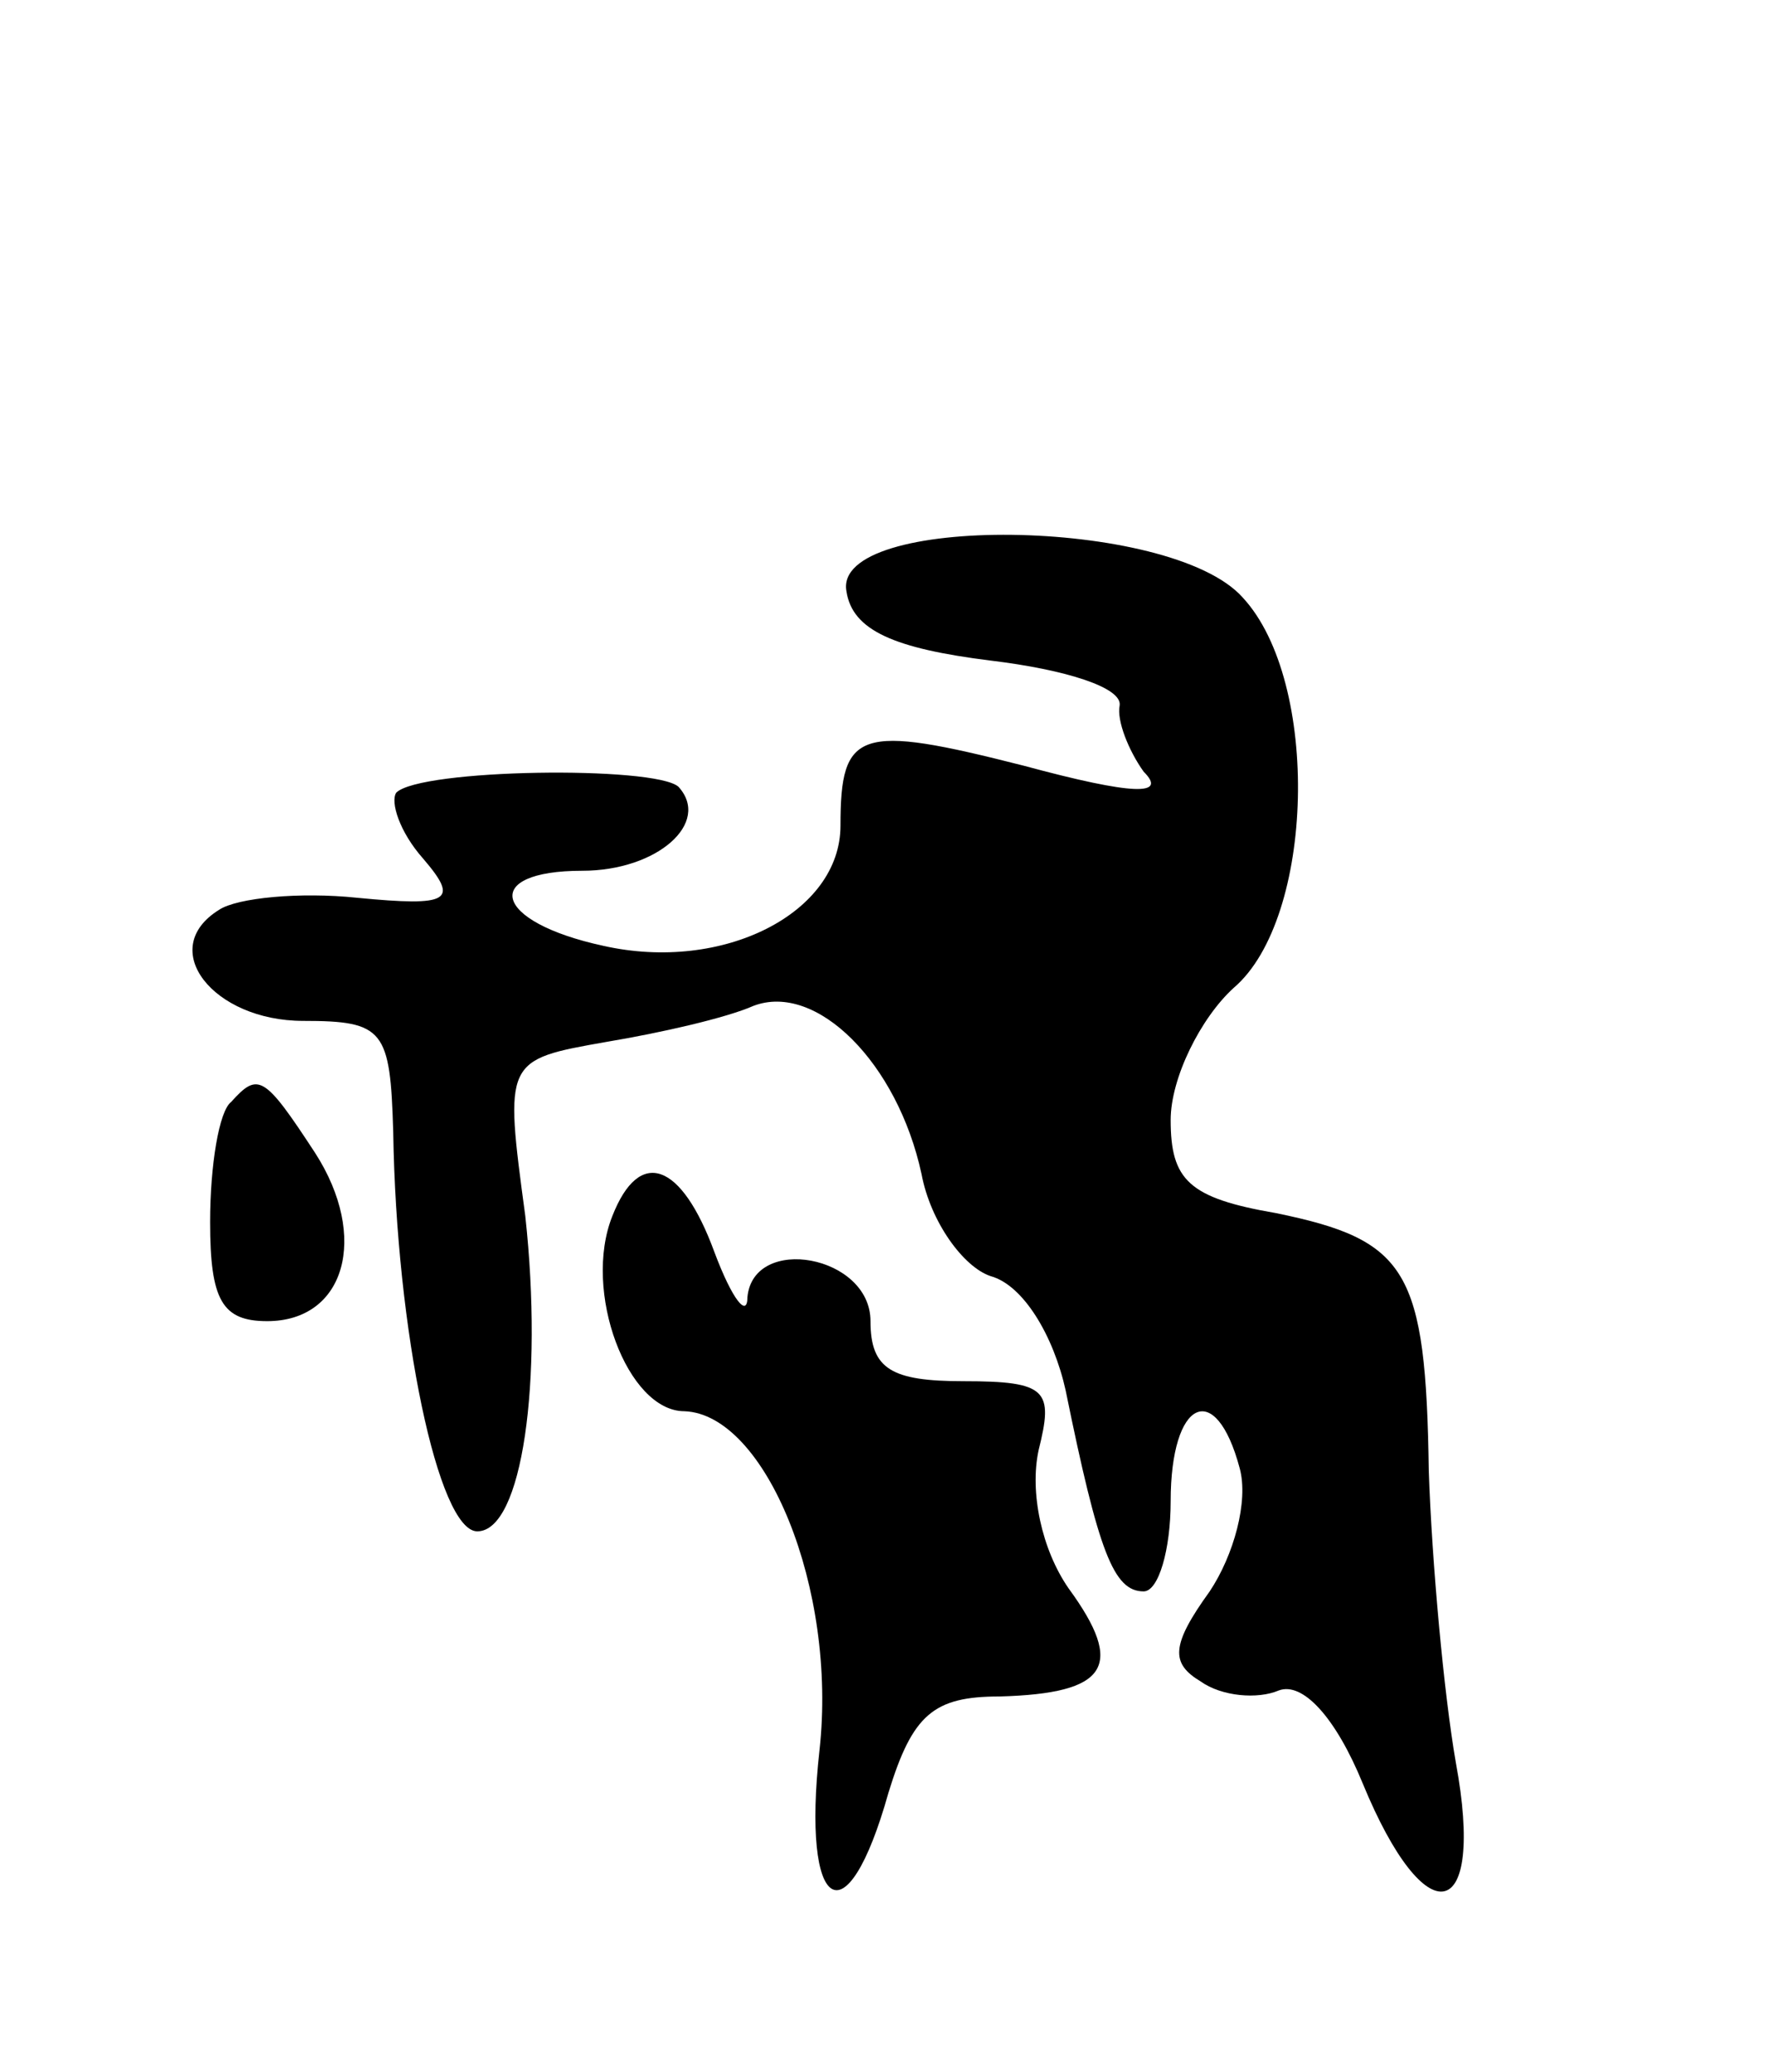 <svg version="1.0" xmlns="http://www.w3.org/2000/svg"
 width="59pt" height="69pt" viewBox="0 0 59 69"
 preserveAspectRatio="xMidYMid meet">
<g transform="translate(0,69) scale(0.1,-0.1)"
fill="#000000" stroke="none">
<path d="M282 493 c2 -13 16 -19 48 -23 25 -3 44 -9 43 -15 -1 -5 3 -15 8 -22
8 -8 -3 -8 -40 2 -55 14 -61 12 -61 -20 0 -29 -39 -49 -79 -40 -37 8 -41 25
-7 25 25 0 43 16 32 28 -8 7 -86 6 -94 -2 -2 -3 1 -13 9 -22 12 -14 9 -16 -22
-13 -19 2 -40 0 -46 -4 -21 -13 -2 -37 28 -37 27 0 29 -3 30 -37 1 -66 15
-133 28 -133 15 0 22 50 16 105 -7 52 -7 52 27 58 18 3 40 8 49 12 21 8 48
-19 56 -56 3 -16 14 -31 23 -34 11 -3 21 -20 25 -38 11 -54 16 -67 26 -67 5 0
9 14 9 30 0 34 15 41 23 11 3 -11 -2 -29 -10 -41 -13 -18 -13 -24 -3 -30 7 -5
19 -6 26 -3 8 3 19 -9 28 -31 21 -51 41 -47 31 7 -4 23 -8 67 -9 97 -1 67 -7
77 -51 86 -29 5 -35 11 -35 31 0 14 10 34 21 44 27 23 29 102 3 130 -24 27
-137 28 -132 2z"/>
<path d="M77 323 c-4 -3 -7 -21 -7 -40 0 -26 4 -33 19 -33 26 0 34 28 16 56
-17 26 -19 27 -28 17z"/>
<path d="M204 285 c-10 -25 5 -65 24 -65 27 -1 51 -59 45 -113 -6 -54 9 -64
23 -14 8 26 15 32 37 32 36 1 42 10 23 36 -9 13 -13 32 -10 46 5 20 3 23 -25
23 -24 0 -31 4 -31 20 0 22 -39 29 -41 8 0 -7 -5 -1 -11 15 -11 30 -25 35 -34
12z"/>
</g>
</svg>
